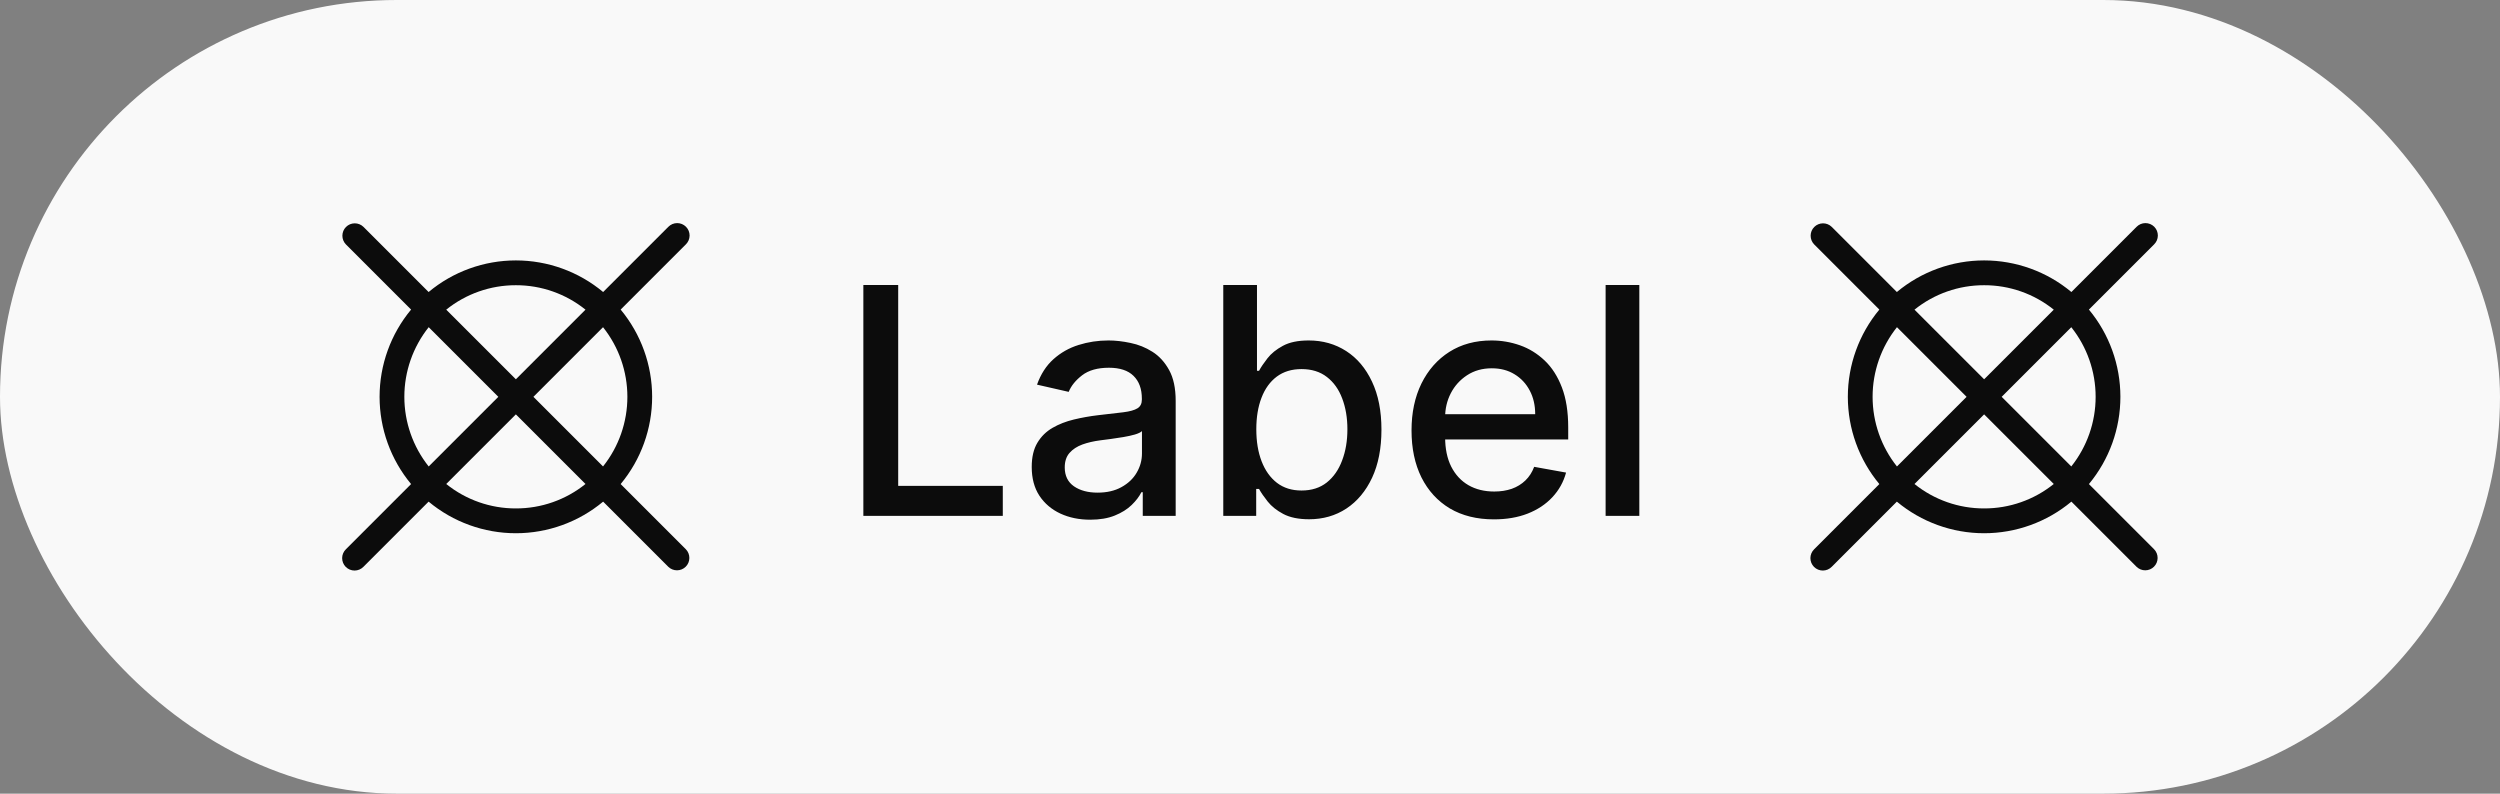 <svg width="126" height="40" viewBox="0 0 126 40" fill="none" xmlns="http://www.w3.org/2000/svg">
<rect x="0" y="0" width="126" height="40" fill="#808080" stroke="none"/>
<rect width="126" height="40" rx="20" fill="white" fill-opacity="0.95"/>
<path d="M31.281 24.397C32.307 23.162 32.868 21.606 32.868 20C32.868 18.394 32.307 16.839 31.281 15.603L34.567 12.317C34.626 12.259 34.673 12.19 34.706 12.114C34.738 12.038 34.755 11.956 34.756 11.873C34.756 11.791 34.74 11.709 34.709 11.632C34.677 11.556 34.631 11.486 34.572 11.427C34.514 11.369 34.444 11.323 34.368 11.291C34.291 11.26 34.209 11.244 34.127 11.244C34.044 11.245 33.962 11.262 33.886 11.294C33.81 11.327 33.741 11.374 33.683 11.433L30.398 14.718C29.164 13.689 27.607 13.125 26 13.125C24.393 13.125 22.836 13.689 21.602 14.718L18.317 11.433C18.199 11.318 18.041 11.255 17.877 11.256C17.712 11.257 17.555 11.322 17.439 11.439C17.322 11.555 17.257 11.712 17.256 11.877C17.255 12.041 17.318 12.199 17.433 12.317L20.719 15.603C19.693 16.838 19.131 18.394 19.131 20C19.131 21.606 19.693 23.162 20.719 24.397L17.433 27.683C17.374 27.741 17.327 27.81 17.294 27.886C17.262 27.962 17.245 28.044 17.244 28.127C17.244 28.209 17.26 28.291 17.291 28.368C17.323 28.445 17.369 28.514 17.427 28.573C17.486 28.631 17.555 28.677 17.632 28.709C17.709 28.74 17.791 28.756 17.873 28.756C17.956 28.755 18.038 28.738 18.114 28.706C18.19 28.673 18.259 28.626 18.317 28.567L21.602 25.282C22.836 26.311 24.393 26.875 26 26.875C27.607 26.875 29.164 26.311 30.398 25.282L33.683 28.567C33.801 28.682 33.959 28.745 34.123 28.744C34.288 28.743 34.445 28.678 34.561 28.561C34.678 28.445 34.743 28.288 34.744 28.123C34.745 27.959 34.682 27.801 34.567 27.683L31.281 24.397ZM30.393 23.509L26.884 20L30.393 16.491C31.188 17.488 31.62 18.725 31.62 20C31.62 21.275 31.188 22.512 30.393 23.509ZM26 14.375C27.276 14.372 28.515 14.807 29.509 15.607L26 19.116L22.49 15.607C23.485 14.807 24.724 14.372 26 14.375ZM21.606 16.49L25.116 20L21.606 23.51C20.812 22.512 20.379 21.275 20.379 20C20.379 18.725 20.812 17.488 21.606 16.49ZM26 25.625C24.724 25.628 23.485 25.193 22.49 24.393L26 20.884L29.509 24.393C28.515 25.193 27.276 25.628 26 25.625Z" fill="black" fill-opacity="0.95"/>
<path d="M43.513 26V14.364H45.269V24.489H50.541V26H43.513ZM54.947 26.193C54.394 26.193 53.894 26.091 53.447 25.886C53.001 25.678 52.646 25.377 52.385 24.983C52.127 24.589 51.999 24.106 51.999 23.534C51.999 23.042 52.093 22.636 52.283 22.318C52.472 22 52.728 21.748 53.05 21.562C53.372 21.377 53.731 21.237 54.129 21.142C54.527 21.047 54.932 20.975 55.345 20.926C55.868 20.866 56.292 20.816 56.618 20.778C56.944 20.737 57.18 20.671 57.328 20.579C57.476 20.489 57.55 20.341 57.55 20.136V20.097C57.55 19.6 57.41 19.216 57.129 18.943C56.853 18.671 56.44 18.534 55.891 18.534C55.319 18.534 54.868 18.661 54.538 18.915C54.213 19.165 53.987 19.443 53.862 19.75L52.266 19.386C52.455 18.856 52.731 18.428 53.095 18.102C53.463 17.773 53.885 17.534 54.362 17.386C54.84 17.235 55.341 17.159 55.868 17.159C56.216 17.159 56.586 17.201 56.976 17.284C57.37 17.364 57.737 17.511 58.078 17.727C58.423 17.943 58.705 18.252 58.925 18.653C59.144 19.051 59.254 19.568 59.254 20.204V26H57.595V24.807H57.527C57.417 25.026 57.252 25.242 57.033 25.454C56.813 25.667 56.531 25.843 56.186 25.983C55.841 26.123 55.428 26.193 54.947 26.193ZM55.317 24.829C55.786 24.829 56.188 24.737 56.521 24.551C56.858 24.366 57.114 24.123 57.288 23.824C57.466 23.521 57.555 23.197 57.555 22.852V21.727C57.495 21.788 57.377 21.845 57.203 21.898C57.033 21.947 56.838 21.991 56.618 22.028C56.398 22.062 56.184 22.095 55.976 22.125C55.767 22.151 55.593 22.174 55.453 22.193C55.124 22.235 54.822 22.305 54.55 22.403C54.281 22.502 54.065 22.644 53.902 22.829C53.743 23.011 53.663 23.254 53.663 23.557C53.663 23.977 53.819 24.296 54.129 24.511C54.44 24.724 54.836 24.829 55.317 24.829ZM61.653 26V14.364H63.352V18.688H63.455C63.553 18.506 63.695 18.296 63.881 18.057C64.066 17.818 64.324 17.61 64.653 17.432C64.983 17.25 65.419 17.159 65.96 17.159C66.665 17.159 67.294 17.337 67.847 17.693C68.4 18.049 68.833 18.562 69.148 19.233C69.466 19.903 69.625 20.71 69.625 21.653C69.625 22.597 69.468 23.405 69.153 24.079C68.839 24.75 68.407 25.267 67.858 25.631C67.309 25.991 66.682 26.171 65.977 26.171C65.447 26.171 65.013 26.081 64.676 25.903C64.343 25.725 64.081 25.517 63.892 25.278C63.703 25.04 63.557 24.828 63.455 24.642H63.312V26H61.653ZM63.318 21.636C63.318 22.25 63.407 22.788 63.585 23.25C63.763 23.712 64.021 24.074 64.358 24.335C64.695 24.593 65.108 24.722 65.597 24.722C66.104 24.722 66.528 24.587 66.869 24.318C67.21 24.046 67.468 23.676 67.642 23.21C67.82 22.744 67.909 22.22 67.909 21.636C67.909 21.061 67.822 20.544 67.648 20.085C67.477 19.627 67.22 19.265 66.875 19C66.534 18.735 66.108 18.602 65.597 18.602C65.104 18.602 64.688 18.729 64.347 18.983C64.01 19.237 63.754 19.591 63.58 20.046C63.405 20.5 63.318 21.03 63.318 21.636ZM75.294 26.176C74.434 26.176 73.694 25.992 73.072 25.625C72.455 25.254 71.978 24.733 71.641 24.062C71.307 23.388 71.141 22.599 71.141 21.693C71.141 20.799 71.307 20.011 71.641 19.329C71.978 18.648 72.447 18.116 73.05 17.733C73.656 17.35 74.364 17.159 75.175 17.159C75.667 17.159 76.144 17.241 76.606 17.403C77.069 17.566 77.483 17.822 77.851 18.171C78.218 18.519 78.508 18.972 78.72 19.528C78.932 20.081 79.038 20.754 79.038 21.546V22.148H72.101V20.875H77.374C77.374 20.428 77.283 20.032 77.101 19.688C76.919 19.339 76.663 19.064 76.334 18.864C76.008 18.663 75.626 18.562 75.186 18.562C74.709 18.562 74.292 18.68 73.936 18.915C73.584 19.146 73.311 19.449 73.118 19.824C72.928 20.195 72.834 20.599 72.834 21.034V22.028C72.834 22.612 72.936 23.108 73.141 23.517C73.349 23.926 73.639 24.239 74.01 24.454C74.381 24.667 74.815 24.773 75.311 24.773C75.633 24.773 75.927 24.727 76.192 24.636C76.457 24.542 76.686 24.401 76.879 24.216C77.072 24.03 77.22 23.801 77.322 23.528L78.93 23.818C78.802 24.292 78.57 24.706 78.237 25.062C77.908 25.415 77.493 25.689 76.993 25.886C76.497 26.079 75.93 26.176 75.294 26.176ZM82.622 14.364V26H80.923V14.364H82.622Z" fill="black" fill-opacity="0.95"/>
<path d="M105.281 24.397C106.307 23.162 106.868 21.606 106.868 20C106.868 18.394 106.307 16.839 105.281 15.603L108.567 12.317C108.626 12.259 108.673 12.19 108.706 12.114C108.738 12.038 108.755 11.956 108.756 11.873C108.756 11.791 108.74 11.709 108.709 11.632C108.677 11.556 108.631 11.486 108.573 11.427C108.514 11.369 108.444 11.323 108.368 11.291C108.291 11.26 108.209 11.244 108.127 11.244C108.044 11.245 107.962 11.262 107.886 11.294C107.81 11.327 107.741 11.374 107.683 11.433L104.398 14.718C103.164 13.689 101.607 13.125 100 13.125C98.393 13.125 96.836 13.689 95.602 14.718L92.317 11.433C92.199 11.318 92.041 11.255 91.877 11.256C91.712 11.257 91.555 11.322 91.439 11.439C91.322 11.555 91.257 11.712 91.256 11.877C91.255 12.041 91.318 12.199 91.433 12.317L94.719 15.603C93.693 16.838 93.131 18.394 93.131 20C93.131 21.606 93.693 23.162 94.719 24.397L91.433 27.683C91.374 27.741 91.327 27.81 91.294 27.886C91.262 27.962 91.245 28.044 91.244 28.127C91.244 28.209 91.26 28.291 91.291 28.368C91.323 28.445 91.369 28.514 91.427 28.573C91.486 28.631 91.555 28.677 91.632 28.709C91.709 28.74 91.791 28.756 91.873 28.756C91.956 28.755 92.038 28.738 92.114 28.706C92.19 28.673 92.259 28.626 92.317 28.567L95.602 25.282C96.836 26.311 98.393 26.875 100 26.875C101.607 26.875 103.164 26.311 104.398 25.282L107.683 28.567C107.801 28.682 107.959 28.745 108.123 28.744C108.288 28.743 108.445 28.678 108.561 28.561C108.678 28.445 108.743 28.288 108.744 28.123C108.745 27.959 108.682 27.801 108.567 27.683L105.281 24.397ZM104.393 23.509L100.884 20L104.393 16.491C105.188 17.488 105.62 18.725 105.62 20C105.62 21.275 105.188 22.512 104.393 23.509ZM100 14.375C101.276 14.372 102.515 14.807 103.51 15.607L100 19.116L96.49 15.607C97.485 14.807 98.724 14.372 100 14.375ZM95.606 16.49L99.116 20L95.606 23.51C94.812 22.512 94.379 21.275 94.379 20C94.379 18.725 94.812 17.488 95.606 16.49ZM100 25.625C98.724 25.628 97.485 25.193 96.49 24.393L100 20.884L103.51 24.393C102.515 25.193 101.276 25.628 100 25.625Z" fill="black" fill-opacity="0.95"/>
</svg>
